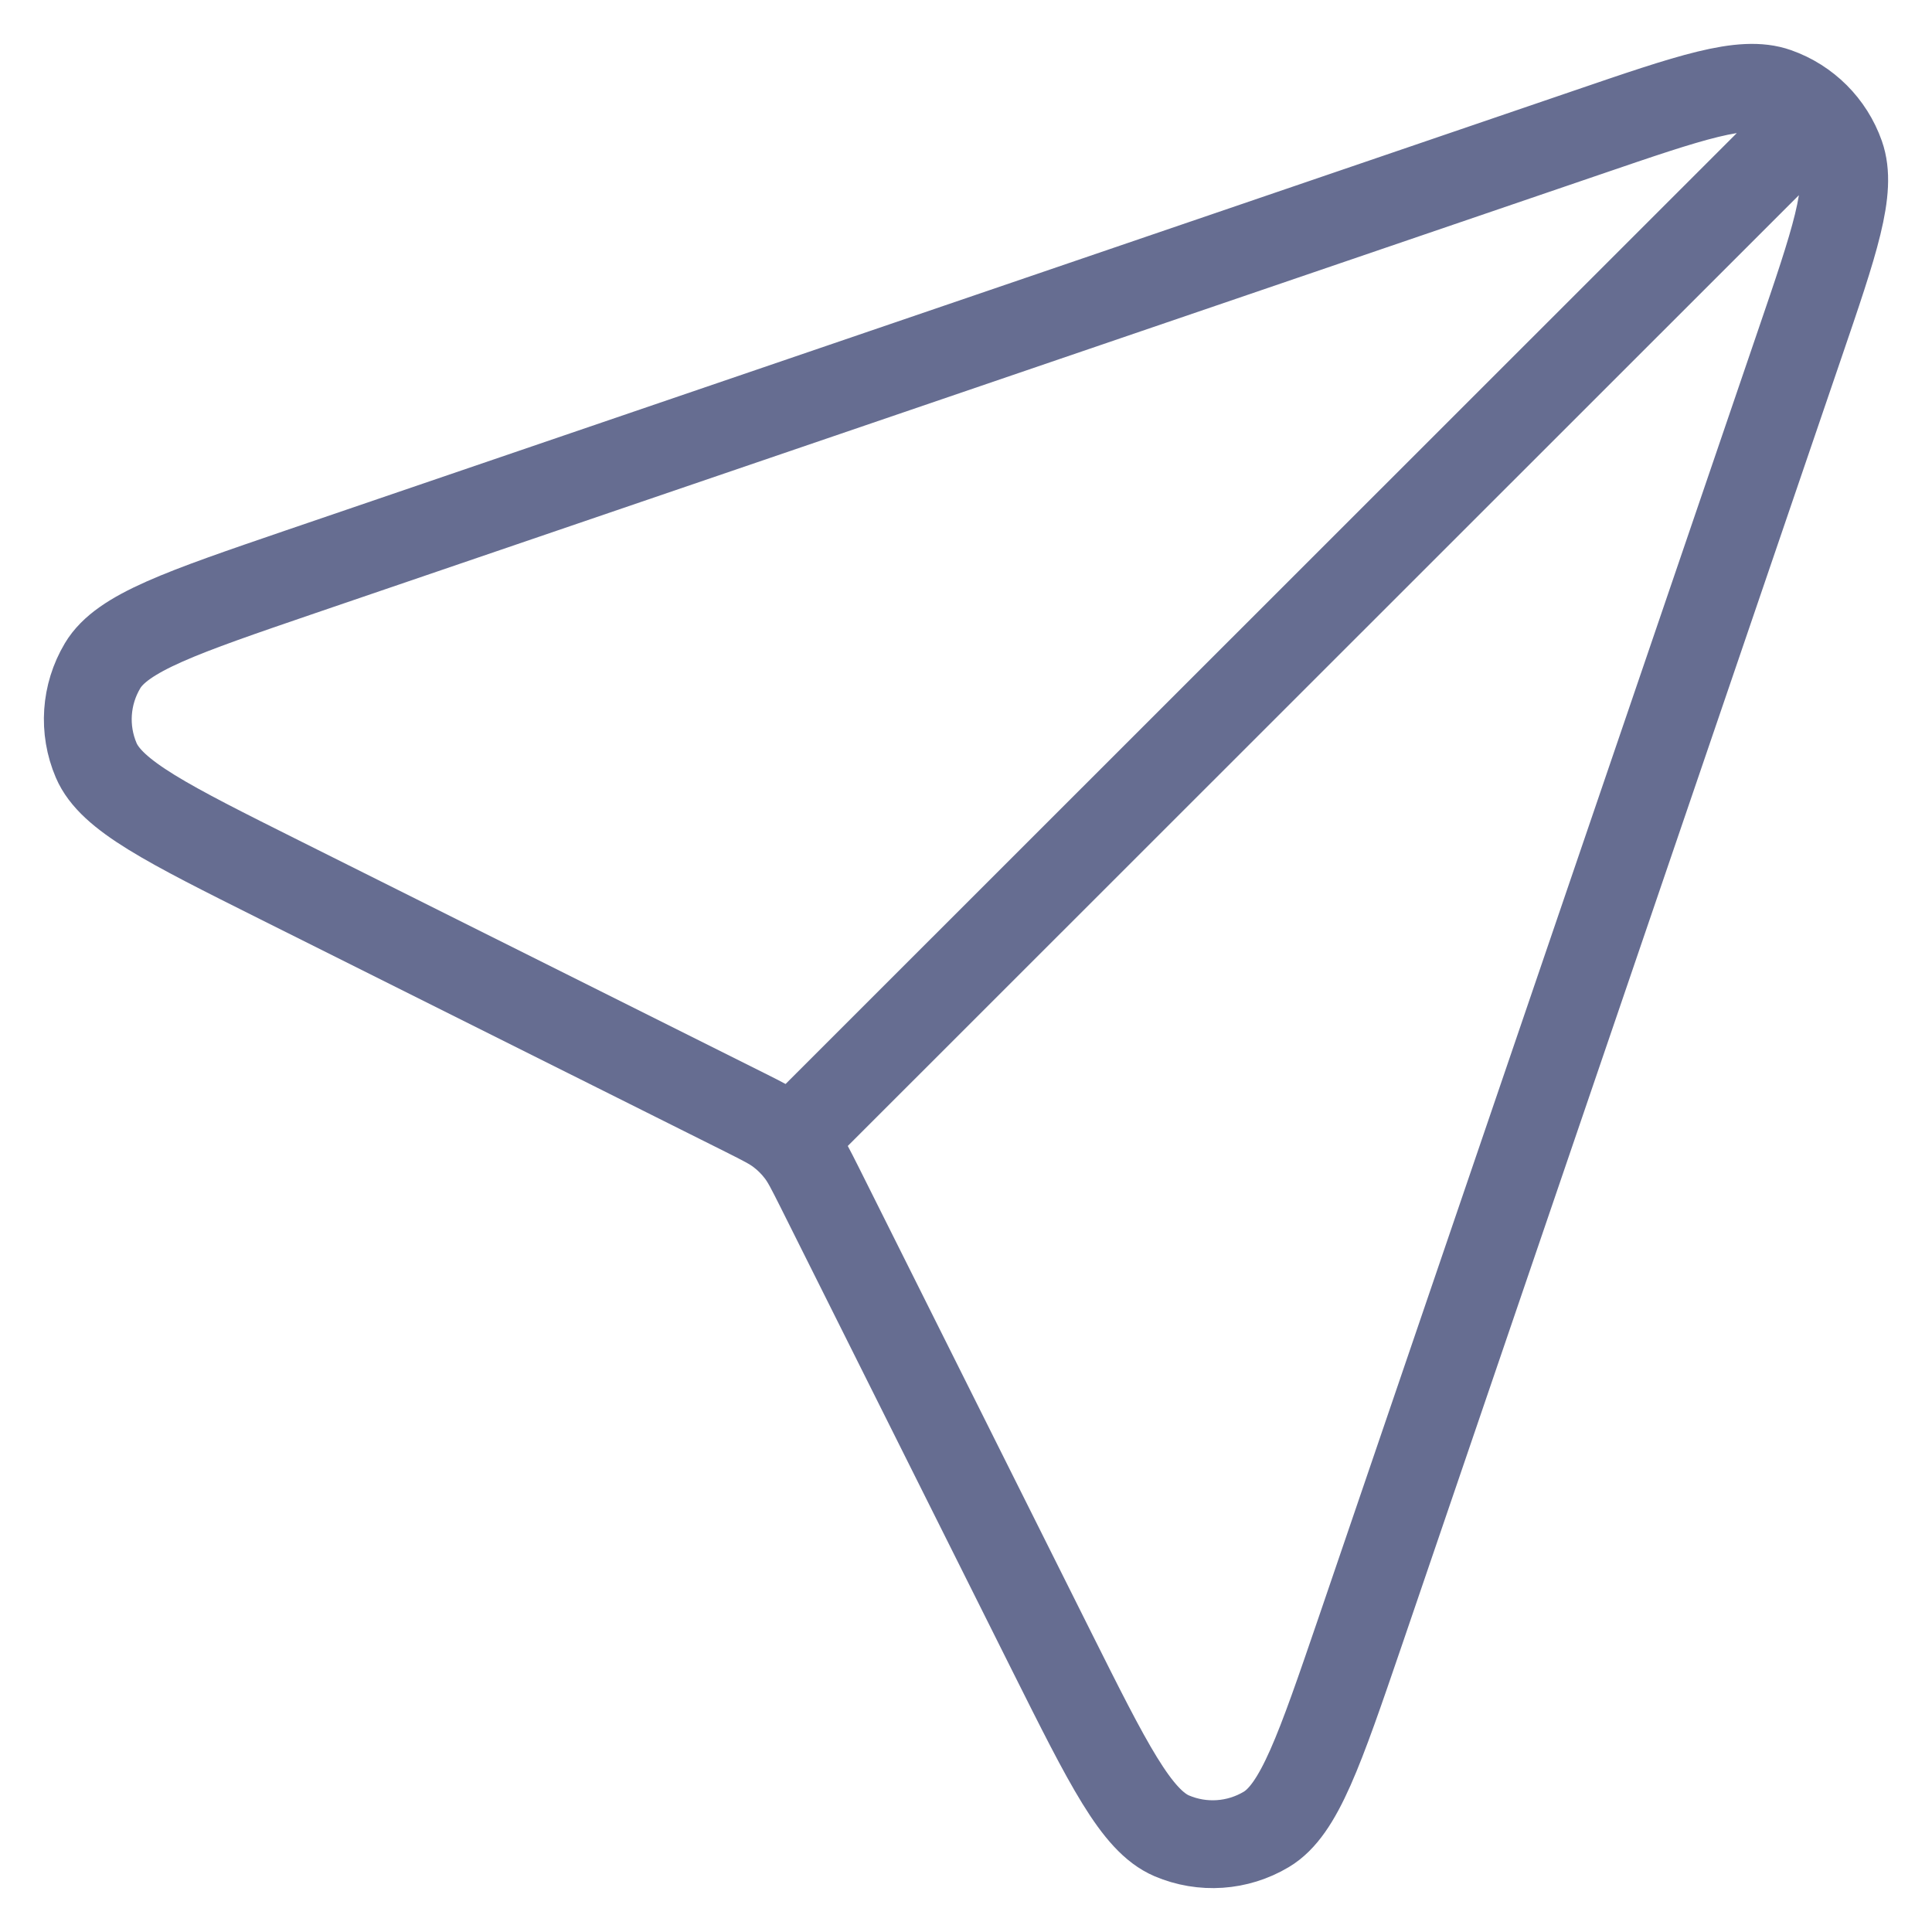 <svg width="22" height="22" viewBox="0 0 22 22" fill="none" xmlns="http://www.w3.org/2000/svg">
<path d="M9.001 12.995L20.676 1.324M9.333 13.519L11.98 18.814C12.62 20.093 12.94 20.733 13.343 20.905C13.693 21.054 14.092 21.027 14.419 20.832C14.795 20.608 15.026 19.931 15.489 18.578L20.49 3.929C20.893 2.75 21.095 2.16 20.957 1.77C20.837 1.43 20.57 1.163 20.23 1.043C19.84 0.905 19.25 1.107 18.071 1.51L3.422 6.511C2.069 6.974 1.392 7.205 1.168 7.581C0.973 7.908 0.946 8.308 1.095 8.657C1.267 9.06 1.906 9.38 3.186 10.02L8.481 12.667C8.691 12.773 8.797 12.825 8.888 12.896C8.969 12.958 9.042 13.031 9.104 13.112C9.175 13.203 9.227 13.309 9.333 13.519Z" stroke="#666D91" stroke-linecap="round" stroke-linejoin="round"/>
</svg>
